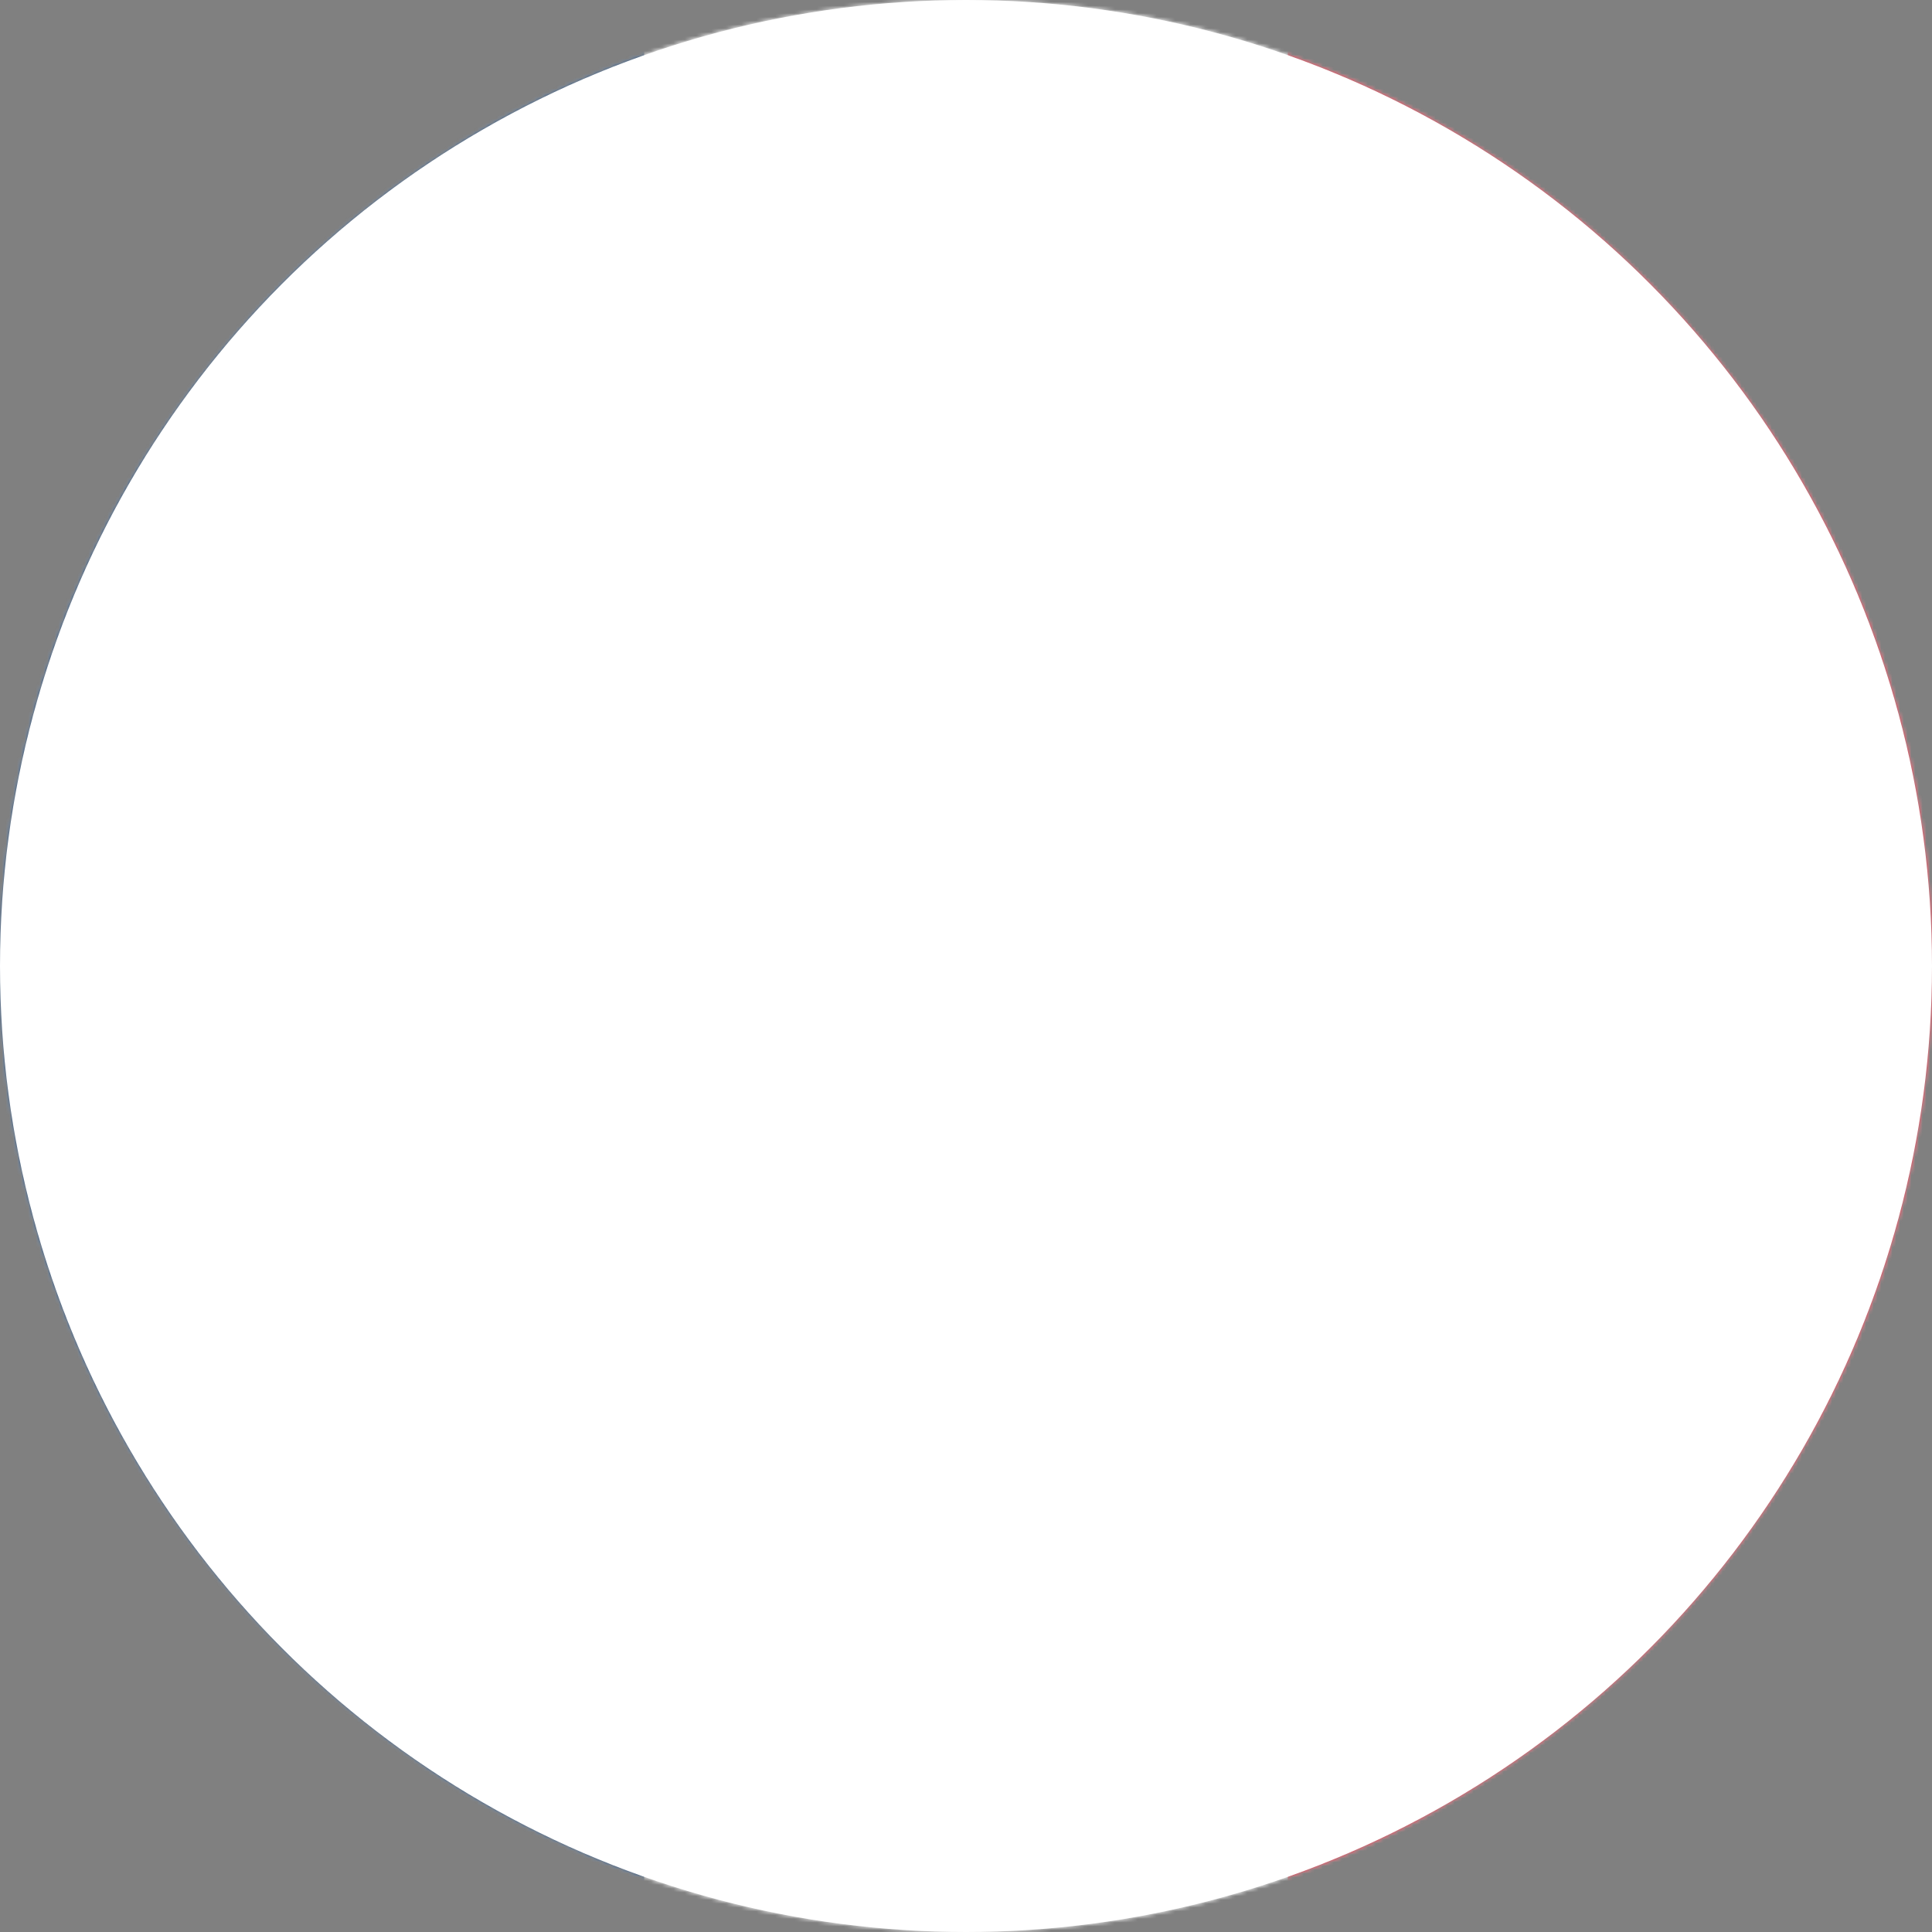 <svg xmlns="http://www.w3.org/2000/svg" viewBox="0 0 512 512"><rect x="0" y="0" width="512" height="512" fill="#808080" stroke="none"/><path fill="#fff" d="M0 0h512v512H0z" mask="url(#a)"/><path fill="#002654" d="M0 0h170.7v512H0z" mask="url(#a)"/><path fill="#ce1126" d="M341.3 0H512v512H341.3z" mask="url(#a)"/><mask id="a"><circle cx="256" cy="256" r="256" fill="#fff"/></mask></svg>